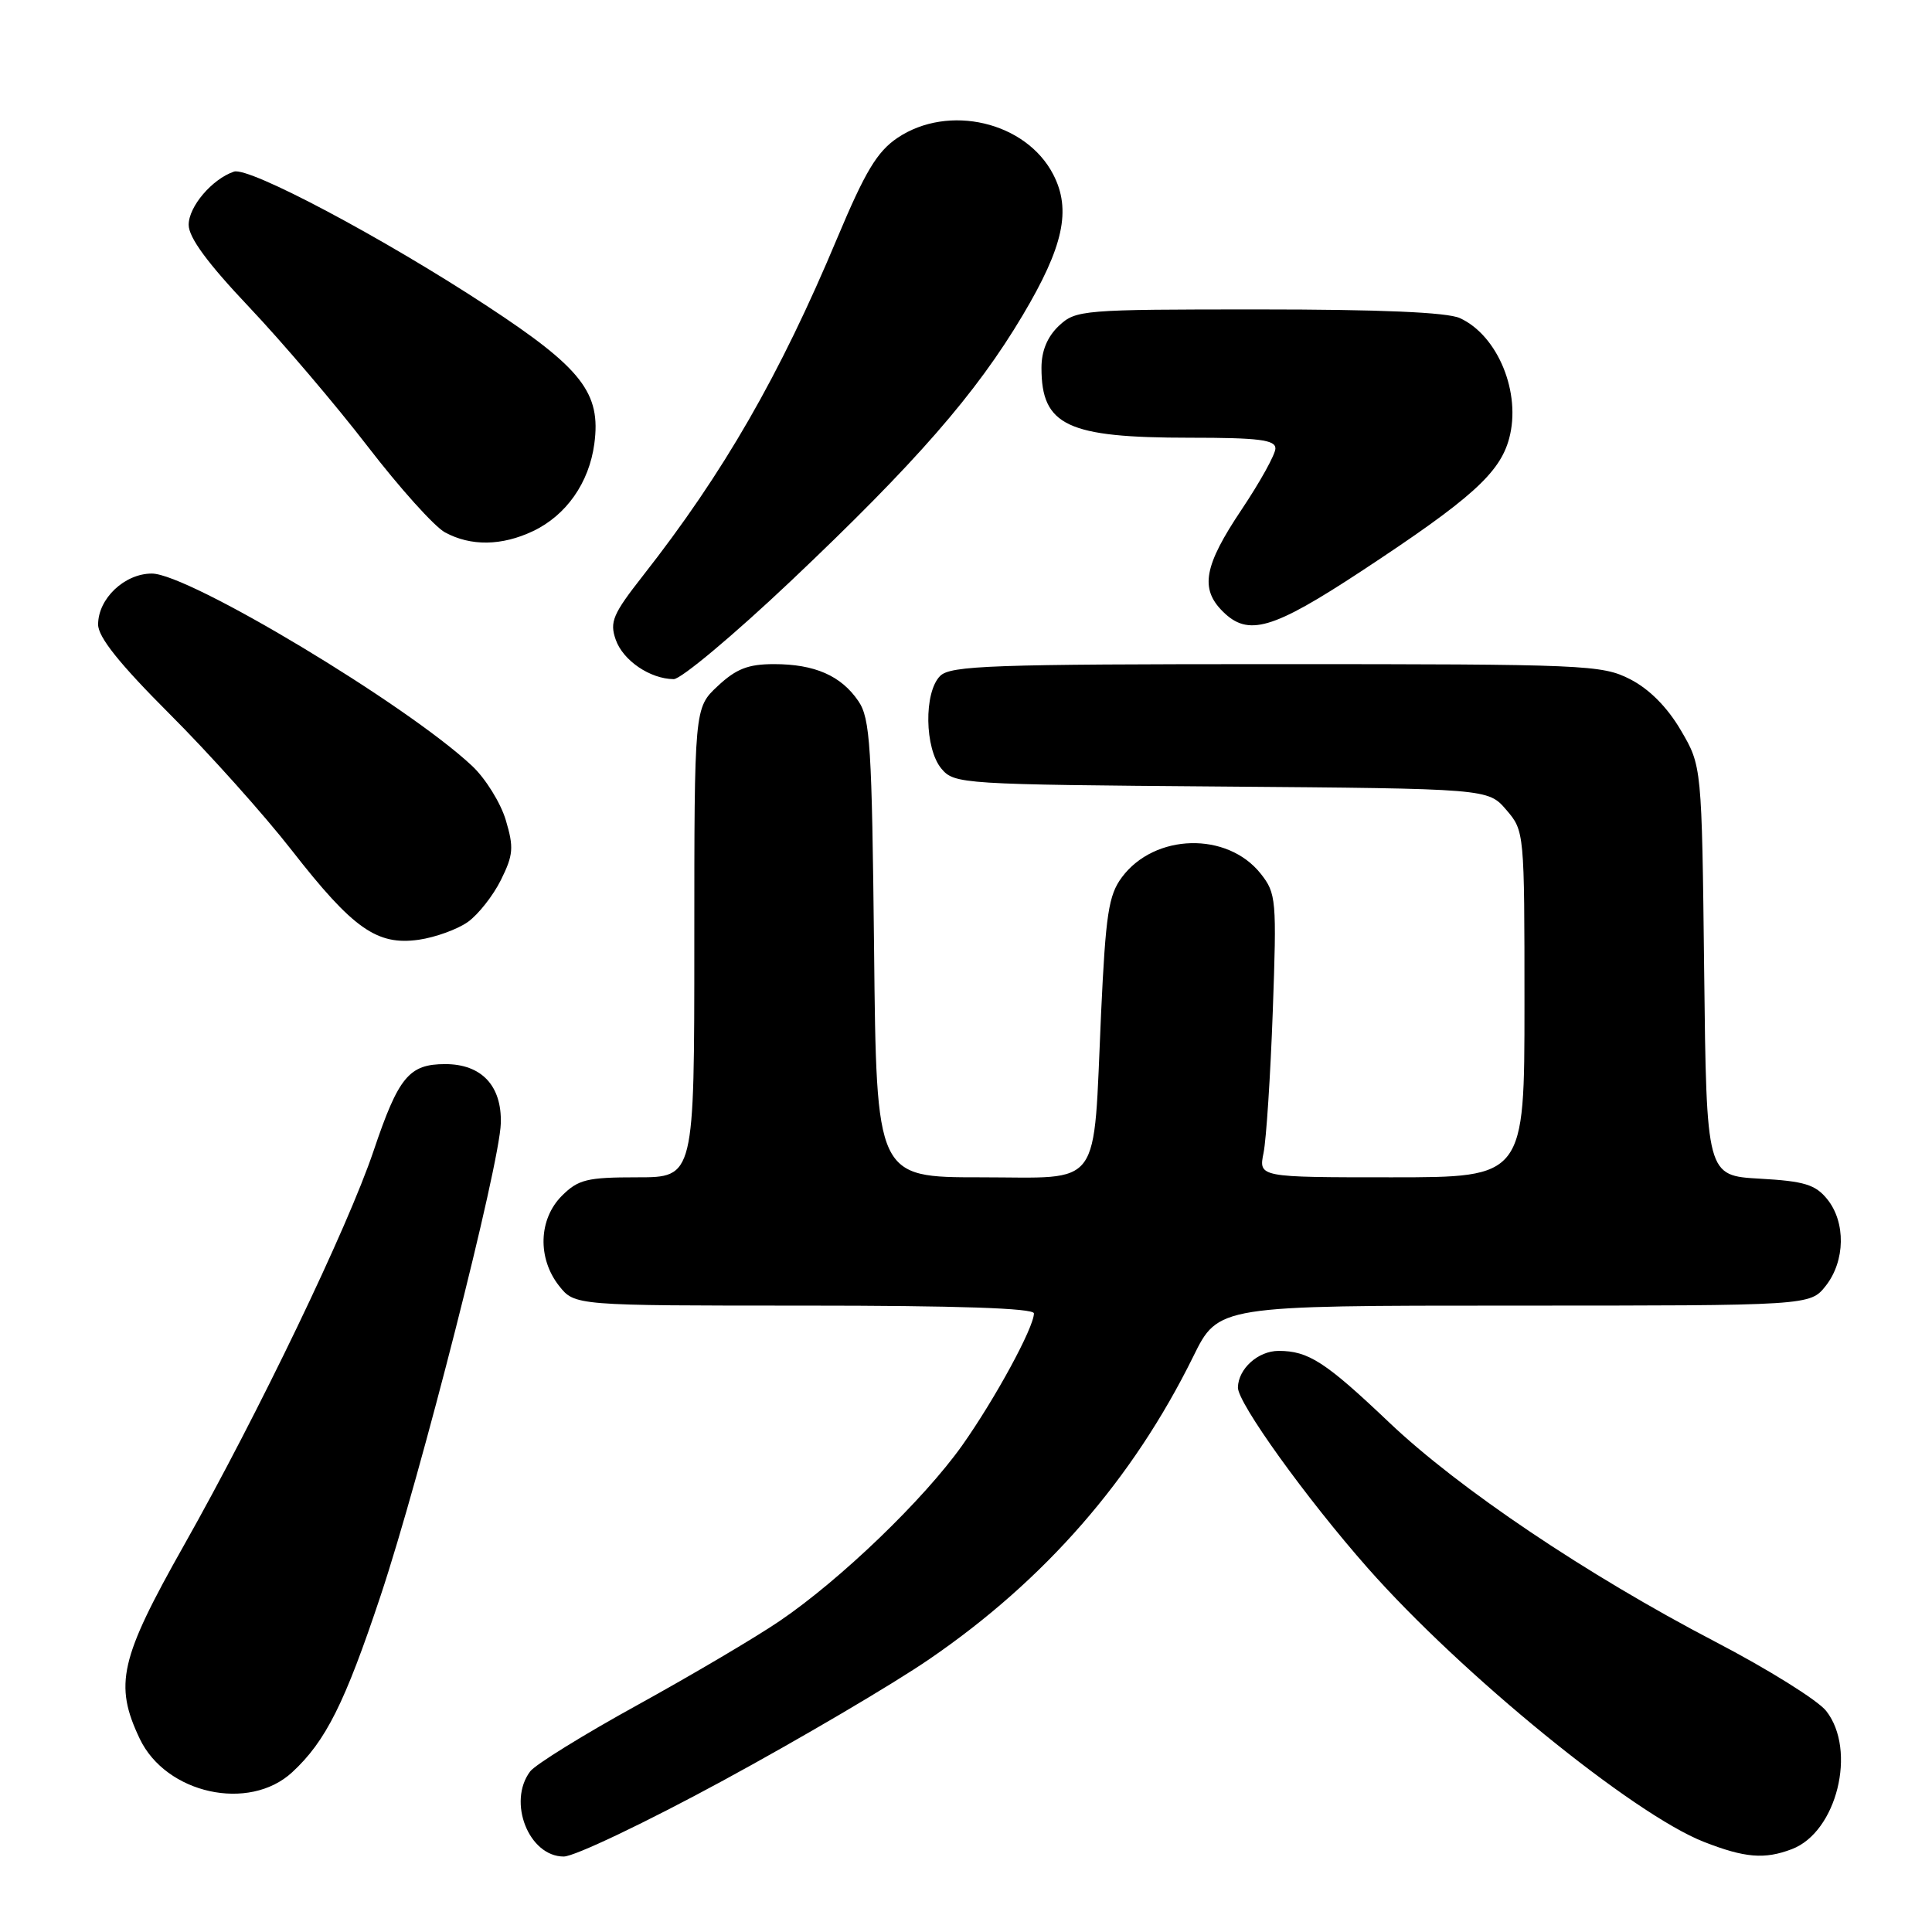 <?xml version="1.0" encoding="UTF-8" standalone="no"?>
<!DOCTYPE svg PUBLIC "-//W3C//DTD SVG 1.1//EN" "http://www.w3.org/Graphics/SVG/1.1/DTD/svg11.dtd" >
<svg xmlns="http://www.w3.org/2000/svg" xmlns:xlink="http://www.w3.org/1999/xlink" version="1.1" viewBox="0 0 256 256">
 <g >
 <path fill="currentColor"
d=" M 95.82 235.93 C 106.01 230.40 118.31 223.16 123.15 219.84 C 138.47 209.35 150.09 196.02 158.11 179.75 C 161.43 173.00 161.43 173.00 200.64 173.00 C 239.85 173.00 239.85 173.00 241.93 170.37 C 244.51 167.08 244.59 161.96 242.12 158.90 C 240.55 156.96 239.08 156.51 233.18 156.18 C 226.12 155.78 226.12 155.78 225.81 128.64 C 225.50 101.50 225.50 101.50 222.71 96.75 C 220.91 93.68 218.52 91.29 216.00 90.00 C 212.26 88.09 210.09 88.00 169.11 88.00 C 131.38 88.00 125.95 88.19 124.57 89.57 C 122.40 91.74 122.51 99.20 124.75 101.86 C 126.45 103.89 127.44 103.95 161.84 104.22 C 197.18 104.50 197.18 104.50 199.59 107.31 C 201.99 110.10 202.00 110.25 202.00 133.06 C 202.00 156.00 202.00 156.00 184.39 156.00 C 166.77 156.00 166.77 156.00 167.43 152.75 C 167.79 150.96 168.34 142.53 168.65 134.00 C 169.18 119.21 169.11 118.38 167.06 115.78 C 162.62 110.17 152.98 110.42 148.65 116.25 C 146.89 118.62 146.51 121.14 145.90 134.25 C 144.82 157.95 146.25 156.00 129.94 156.00 C 116.13 156.00 116.13 156.00 115.82 125.75 C 115.53 98.82 115.31 95.21 113.74 92.90 C 111.45 89.53 107.95 88.00 102.56 88.00 C 99.14 88.00 97.55 88.62 95.11 90.90 C 92.00 93.80 92.00 93.80 92.00 124.90 C 92.00 156.00 92.00 156.00 84.45 156.00 C 77.78 156.00 76.63 156.28 74.45 158.45 C 71.36 161.55 71.20 166.71 74.07 170.37 C 76.15 173.00 76.15 173.00 106.57 173.00 C 126.84 173.00 137.00 173.34 137.00 174.03 C 137.00 175.90 131.84 185.38 127.49 191.53 C 122.39 198.71 111.39 209.30 103.31 214.79 C 100.11 216.97 91.63 221.97 84.49 225.91 C 77.35 229.84 70.94 233.81 70.25 234.72 C 67.21 238.76 70.07 246.00 74.70 246.00 C 76.12 246.00 85.62 241.47 95.82 235.93 Z  M 237.43 245.02 C 243.38 242.77 246.07 231.91 241.98 226.71 C 240.88 225.30 234.24 221.16 227.23 217.51 C 210.26 208.66 193.29 197.25 184.05 188.46 C 175.64 180.47 173.37 179.00 169.43 179.00 C 166.71 179.00 164.09 181.35 164.03 183.84 C 163.98 185.87 173.06 198.51 181.22 207.76 C 193.67 221.87 216.40 240.39 225.78 244.06 C 231.20 246.18 233.82 246.40 237.43 245.02 Z  M 38.72 234.83 C 43.17 230.72 45.70 225.65 50.44 211.42 C 55.73 195.54 66.22 154.33 66.36 148.83 C 66.50 143.86 63.80 141.00 59.00 141.00 C 54.20 141.00 52.81 142.68 49.50 152.50 C 46.06 162.70 34.28 187.21 24.37 204.77 C 15.88 219.81 15.10 223.20 18.51 230.38 C 21.98 237.69 33.00 240.12 38.72 234.83 Z  M 62.00 122.16 C 63.38 121.17 65.35 118.67 66.38 116.59 C 68.02 113.28 68.10 112.29 67.02 108.67 C 66.34 106.39 64.34 103.17 62.58 101.51 C 53.97 93.41 25.00 76.00 20.12 76.00 C 16.50 76.00 13.00 79.32 13.00 82.75 C 13.00 84.42 15.83 87.96 22.48 94.61 C 27.70 99.82 34.98 107.95 38.66 112.67 C 46.79 123.09 49.96 125.31 55.50 124.52 C 57.70 124.20 60.62 123.14 62.00 122.16 Z  M 104.77 77.01 C 121.38 61.28 129.32 52.19 135.52 41.76 C 140.92 32.68 141.98 27.80 139.56 23.12 C 135.95 16.13 125.68 13.72 118.92 18.27 C 116.22 20.09 114.64 22.73 110.95 31.52 C 103.33 49.72 95.89 62.65 85.19 76.29 C 81.20 81.38 80.76 82.41 81.59 84.77 C 82.56 87.53 86.14 89.96 89.27 89.99 C 90.24 89.99 97.22 84.15 104.77 77.01 Z  M 180.39 75.68 C 194.89 66.14 198.74 62.69 199.97 58.10 C 201.60 52.07 198.48 44.45 193.44 42.15 C 191.75 41.38 182.88 41.00 166.77 41.00 C 143.36 41.00 142.56 41.07 140.31 43.17 C 138.78 44.62 138.00 46.49 138.00 48.74 C 138.00 56.40 141.40 58.00 157.65 58.00 C 166.79 58.00 169.00 58.28 169.00 59.42 C 169.00 60.20 166.97 63.86 164.50 67.55 C 159.55 74.94 158.98 77.98 162.00 81.00 C 165.38 84.38 168.57 83.45 180.39 75.68 Z  M 70.62 70.38 C 75.03 68.29 78.06 63.97 78.75 58.81 C 79.66 52.07 77.12 48.80 64.54 40.55 C 50.75 31.50 32.99 22.07 31.00 22.74 C 28.10 23.73 25.00 27.37 25.00 29.79 C 25.00 31.47 27.49 34.86 33.00 40.68 C 37.40 45.33 44.47 53.63 48.71 59.14 C 52.95 64.65 57.56 69.78 58.96 70.54 C 62.38 72.40 66.48 72.34 70.62 70.38 Z "/>
</g>
</svg>
